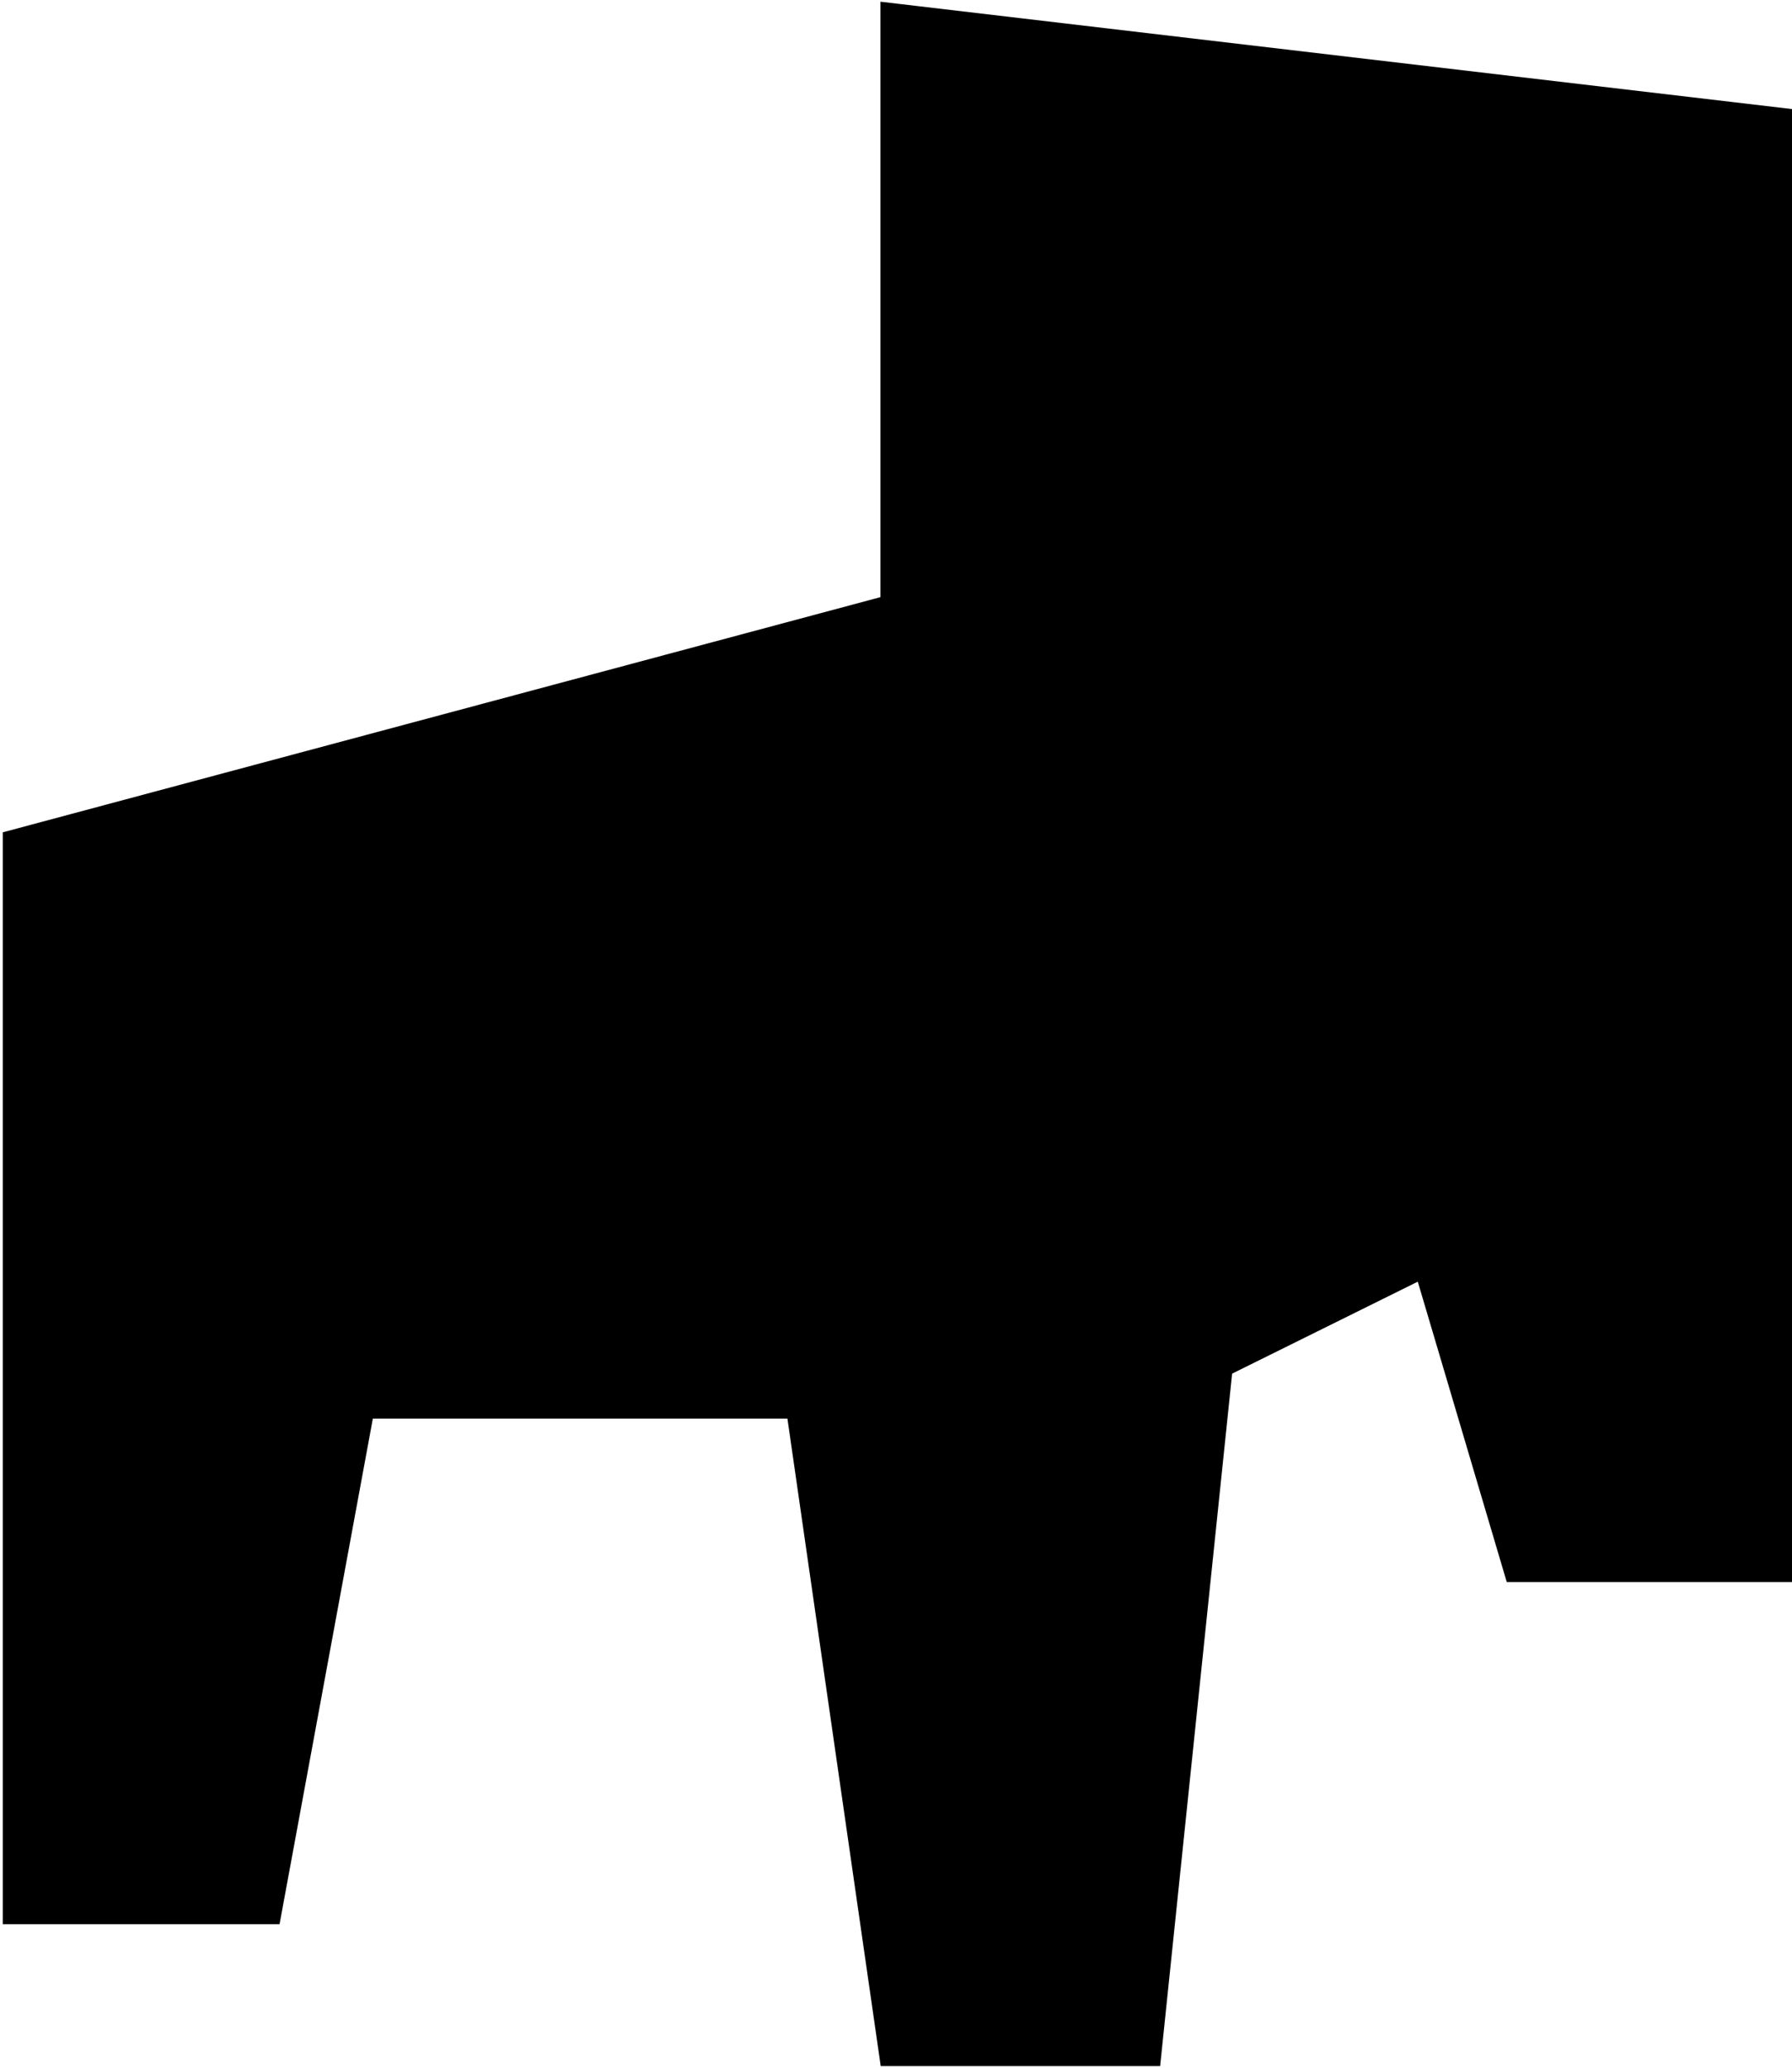 <svg width="461" height="532" viewBox="0 0 461 532" fill="none" xmlns="http://www.w3.org/2000/svg">
<path d="M460.5 28.5L227 1V154L1.211 214.5V494.5H71.5L95.5 364.431H203L227 531H298L316.5 353.043L365.039 329L388 406.5L460.5 406.5V28.5Z" fill="black" stroke="black"/>
</svg>

